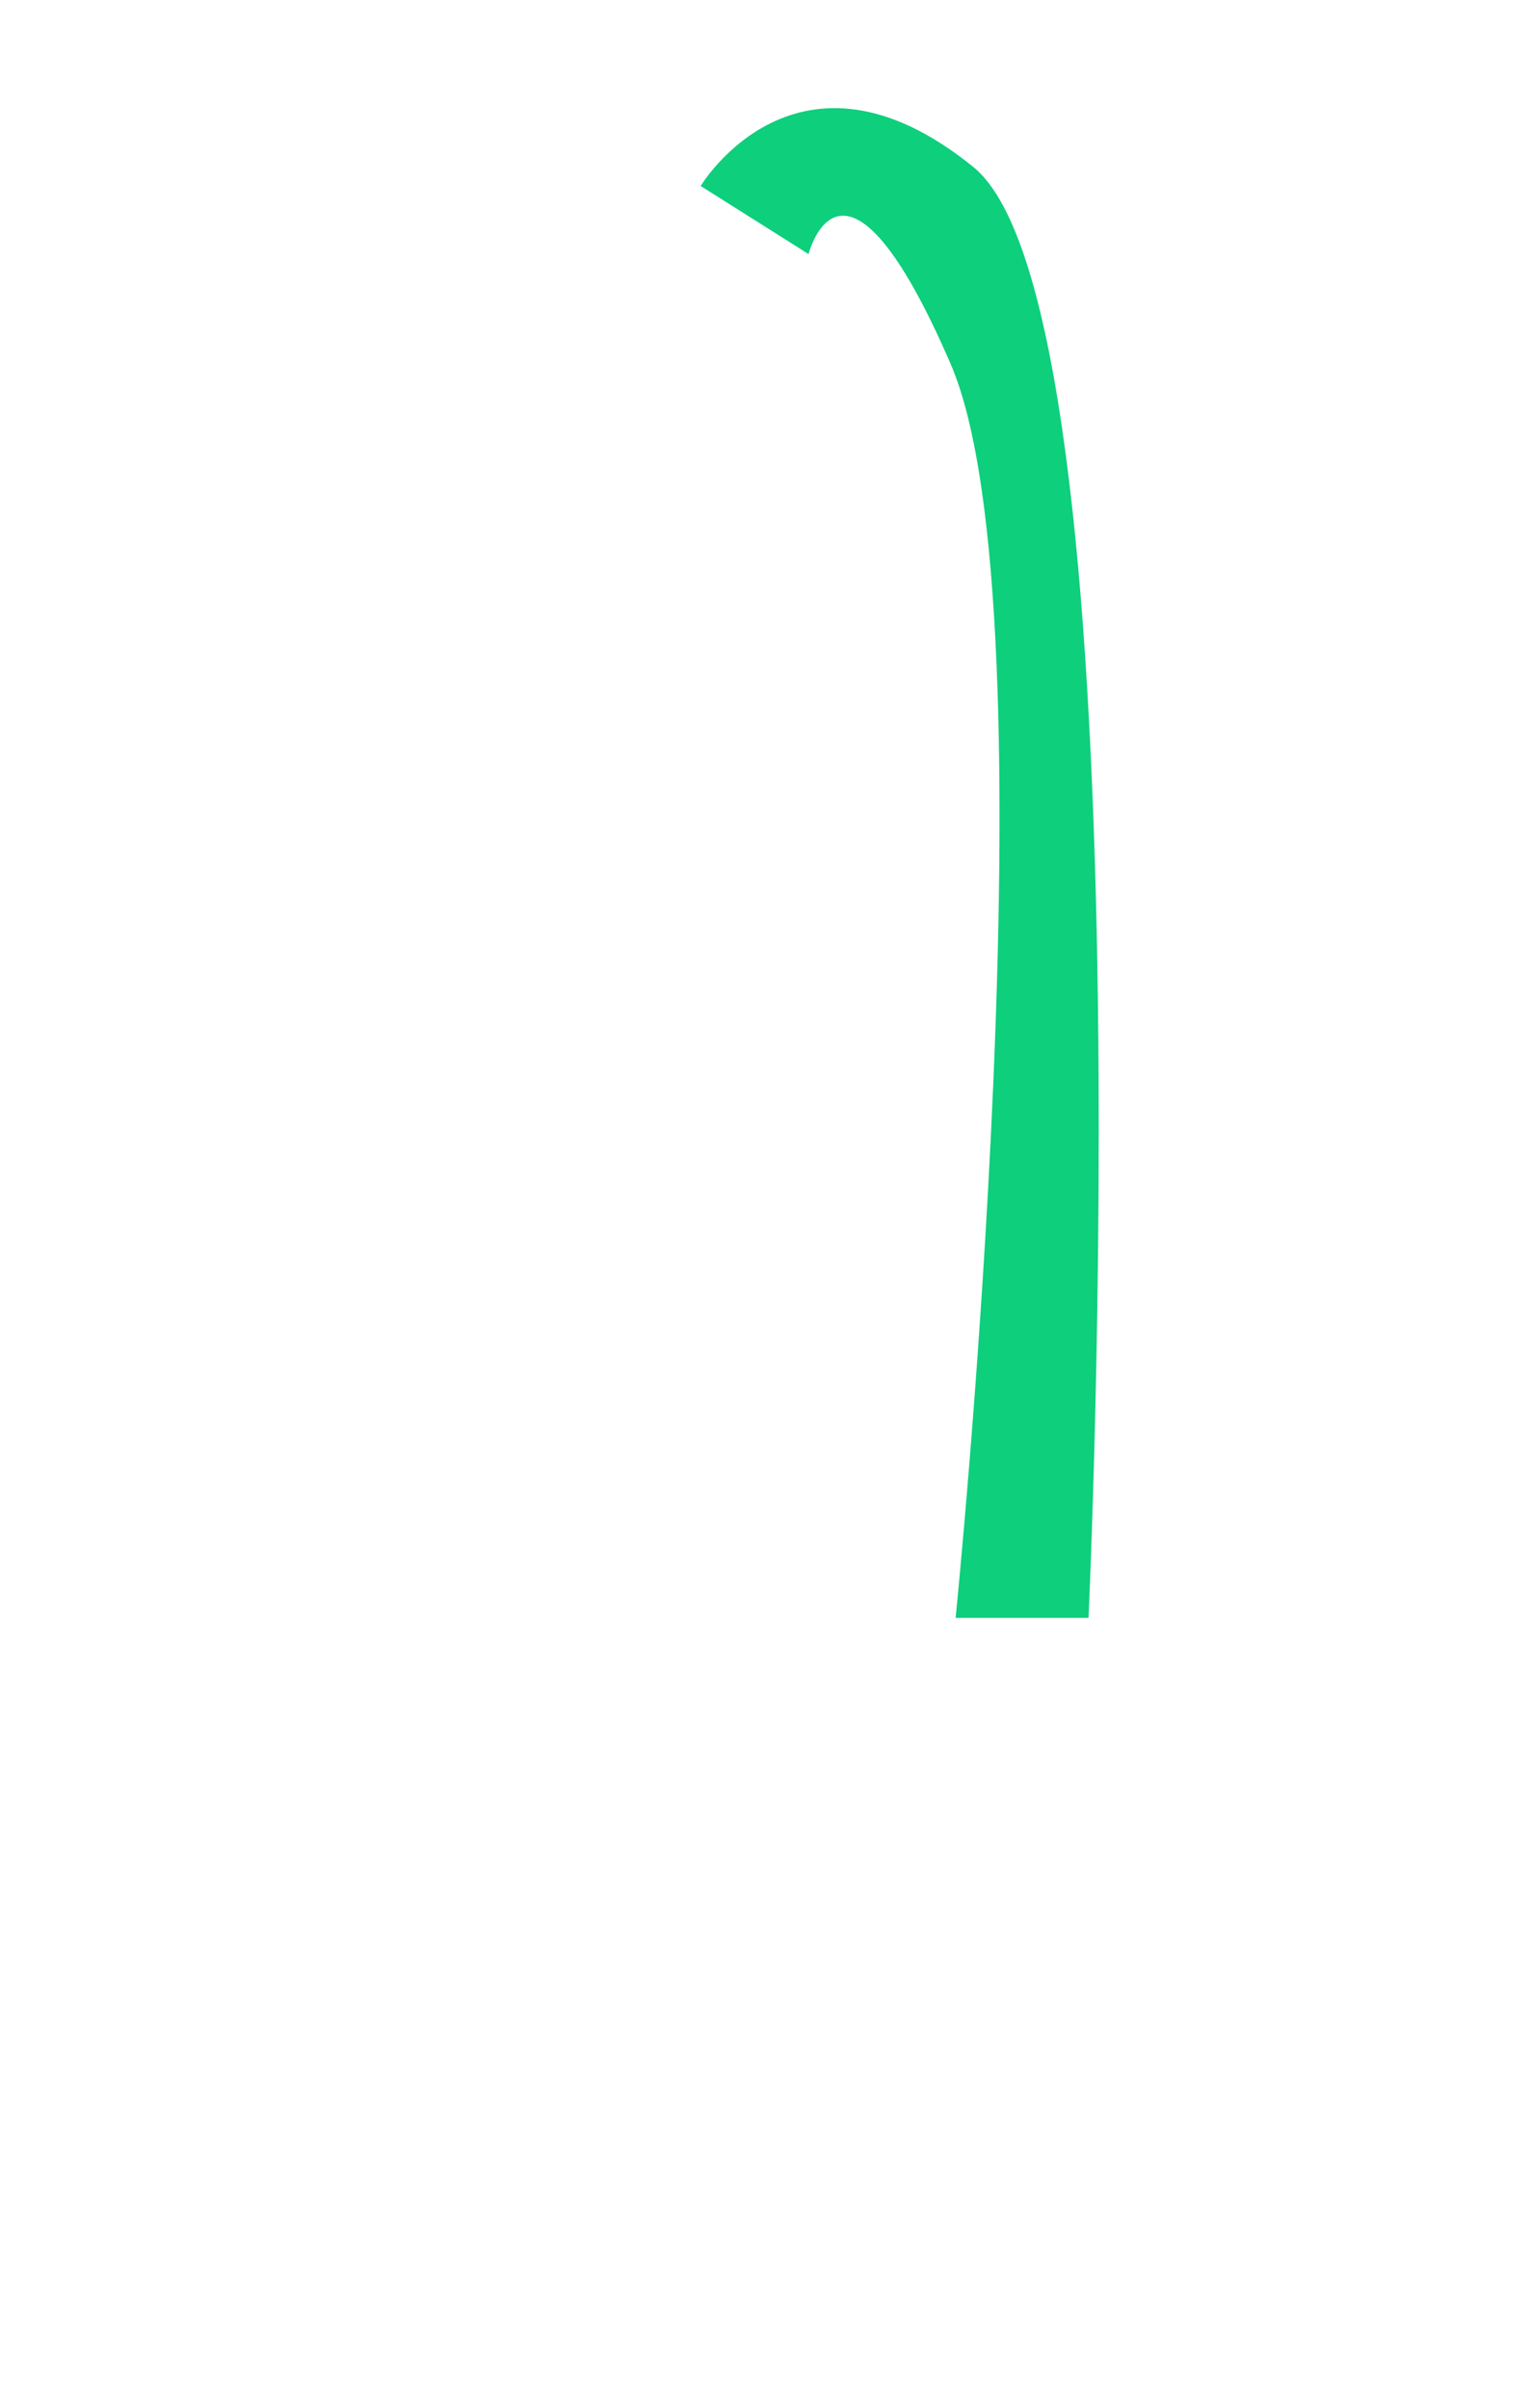 <svg viewBox="0 0 899 1415" xmlns="http://www.w3.org/2000/svg"><path d="m411.7 109.3s56.9-95.1 160.3-11.1 67.6 852.5 67.6 852.5h-78.1s60-591.5-3-737-83.4-64.4-83.4-64.4z" fill="#0ecf7c"/><path d="m27 179.8h845.2v724.5h-845.2z" fill="none"/></svg>